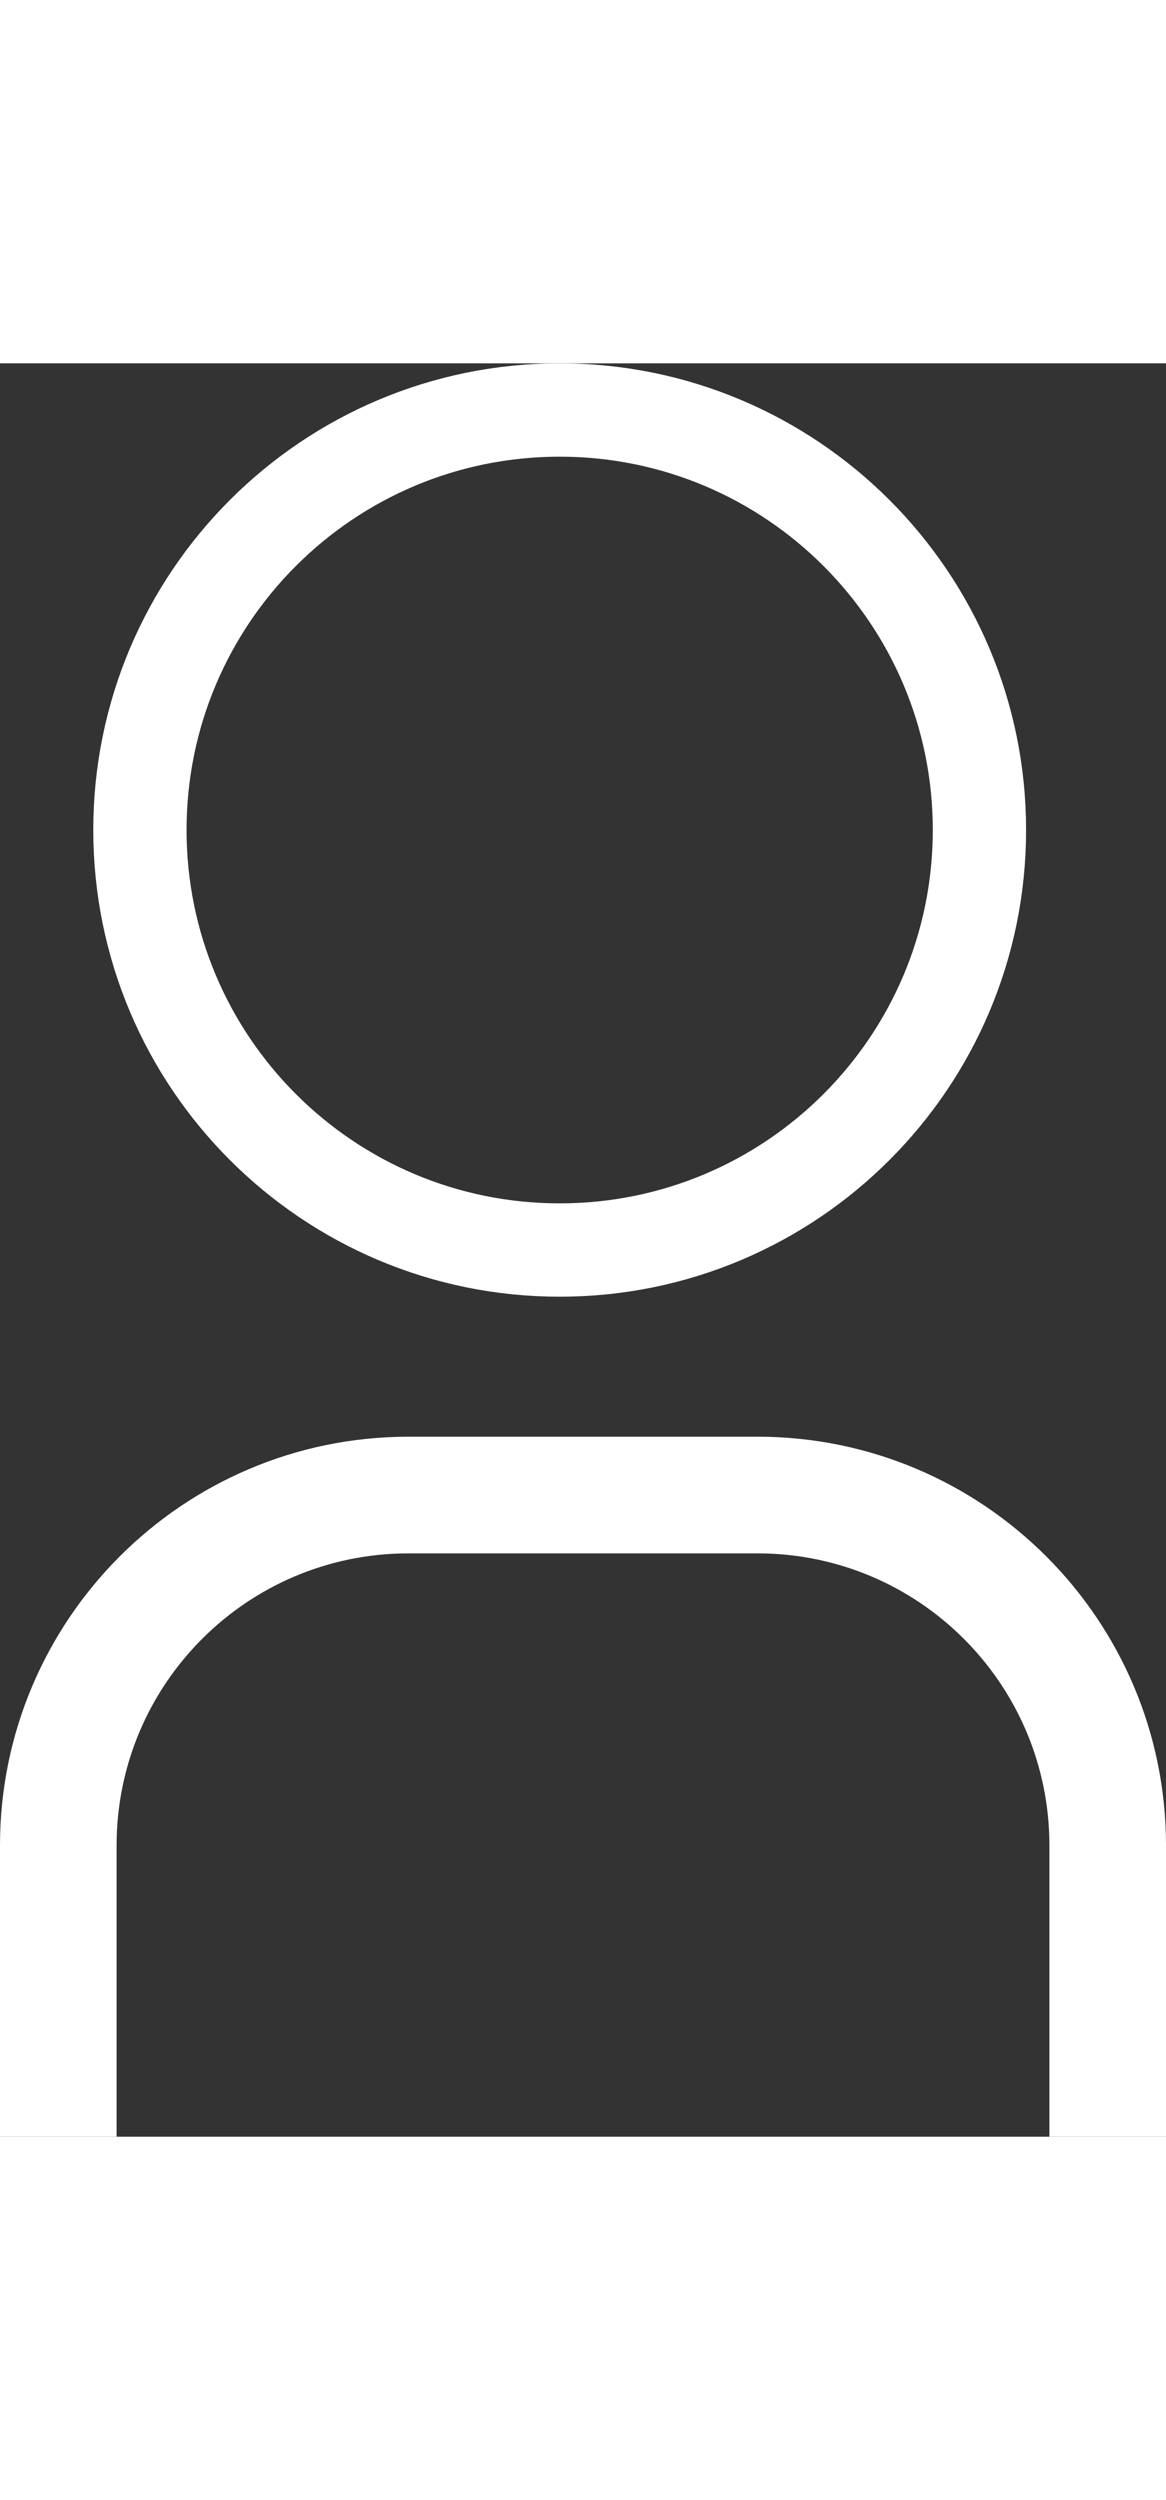 <svg width="7" height="15" viewBox="0 0 25 38" fill="none" xmlns="http://www.w3.org/2000/svg">
<rect x="0" y="0" width="25" height="38" fill="#333333" stroke="none"/>
<path fill-rule="evenodd" clip-rule="evenodd" d="M12 1C7.029 1 3 5.029 3 10C3 14.971 7.029 19 12 19C16.971 19 21 14.971 21 10C21 5.029 16.971 1 12 1Z" stroke="white" stroke-width="2"/>
<path fill-rule="evenodd" clip-rule="evenodd" d="M25 38H22.5V31.75C22.496 28.3 19.7 25.504 16.25 25.5H8.75C5.3 25.504 2.504 28.3 2.5 31.75V38H0V31.75C0.006 26.92 3.92 23.006 8.75 23H16.25C21.08 23.006 24.994 26.92 25 31.75V38Z" fill="white"/>
</svg>
